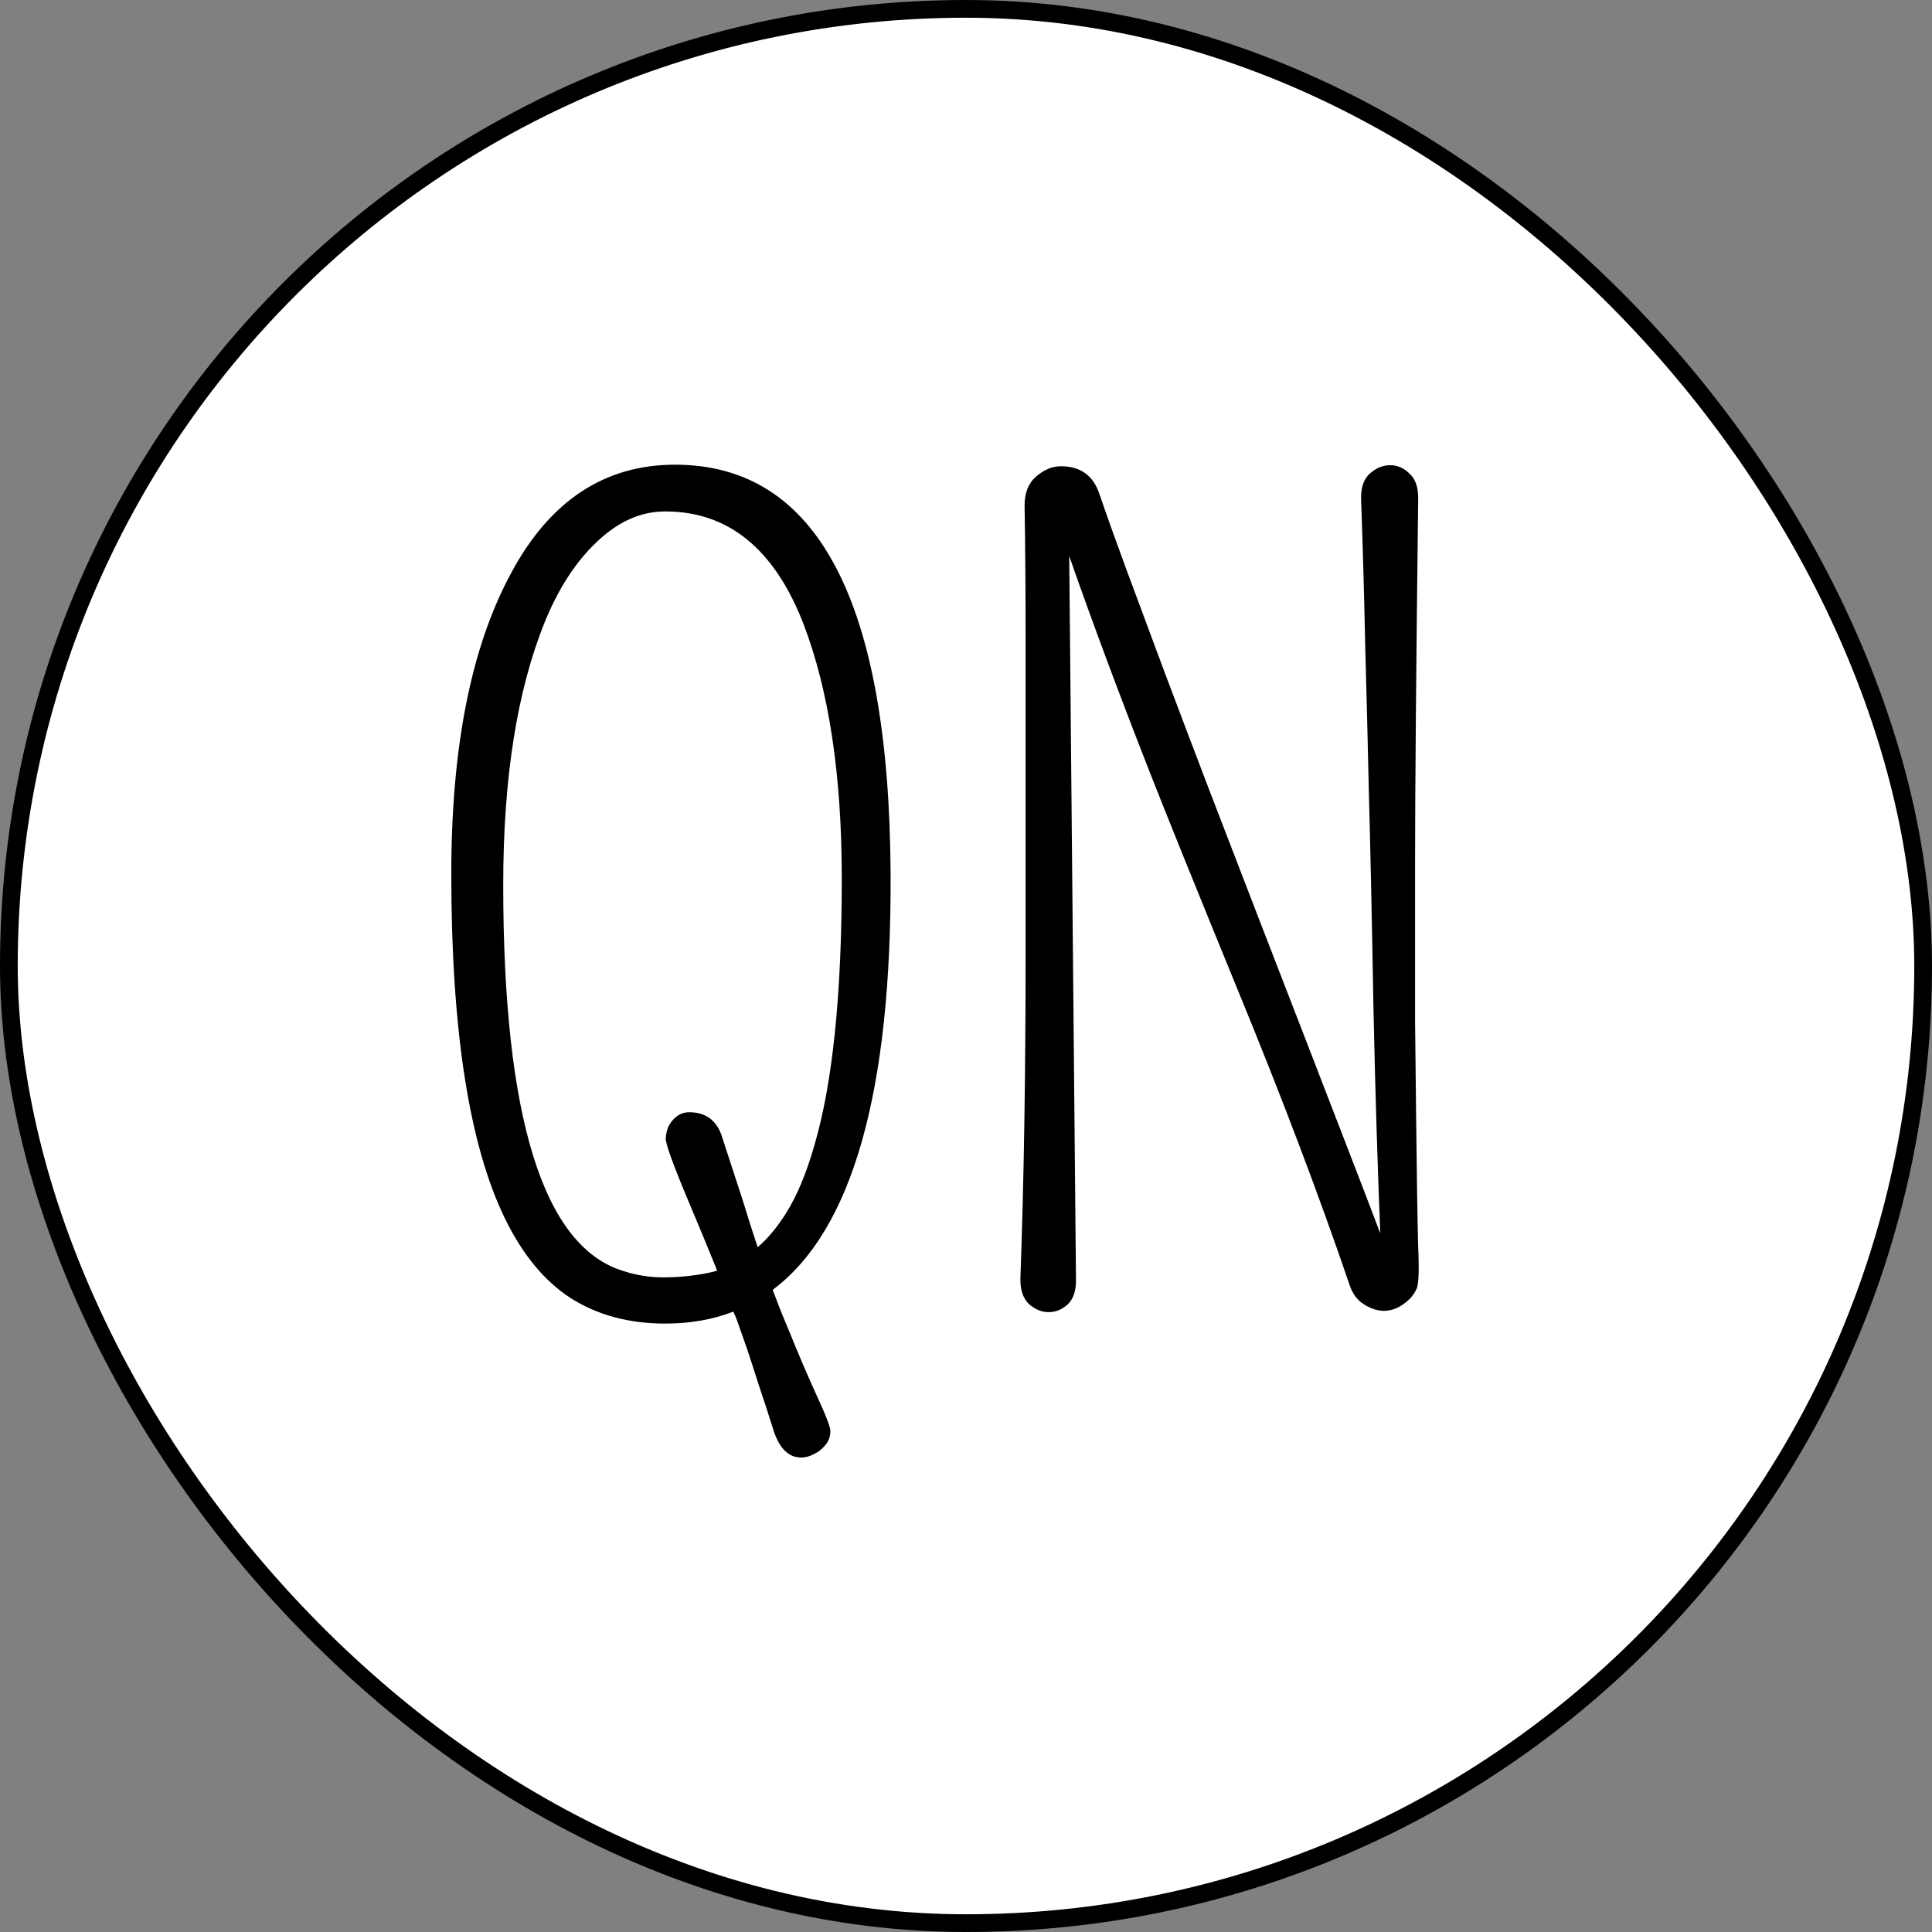 <svg width="109" height="109" viewBox="0 0 109 109" fill="none" xmlns="http://www.w3.org/2000/svg">
<rect x="0" y="0" width="109" height="109" fill="#808080" stroke="none"/>
<rect x="0.5" y="0.5" width="108" height="108" rx="54" fill="white"/>
<rect x="0.5" y="0.5" width="108" height="108" rx="54" stroke="black"/>
<path d="M80.012 28.092C79.895 37.818 79.836 44.703 79.836 48.746C79.836 52.77 79.836 55.728 79.836 57.623C79.856 59.498 79.875 61.285 79.895 62.984C79.934 66.578 79.973 69.039 80.012 70.367C80.07 71.676 80.041 72.457 79.924 72.711C79.807 72.965 79.65 73.18 79.455 73.356C78.654 74.078 77.805 74.147 76.906 73.561C76.555 73.326 76.301 72.975 76.145 72.506C74.426 67.467 72.356 61.998 69.934 56.1C67.512 50.182 65.822 46.002 64.865 43.56C63.127 39.127 61.613 35.065 60.324 31.373L60.705 72.242C60.705 72.848 60.549 73.297 60.236 73.59C59.924 73.883 59.562 74.029 59.152 74.029C58.762 74.029 58.391 73.873 58.039 73.561C57.707 73.228 57.551 72.74 57.57 72.096C57.766 66.725 57.863 60.602 57.863 53.727V36.353C57.863 33.326 57.844 30.719 57.805 28.531C57.805 27.809 58.02 27.262 58.449 26.891C58.898 26.5 59.367 26.305 59.855 26.305C60.949 26.305 61.672 26.822 62.023 27.857C62.375 28.893 62.873 30.289 63.518 32.047C64.162 33.785 64.885 35.728 65.686 37.877C66.486 40.006 67.346 42.272 68.264 44.674C69.182 47.057 70.1 49.44 71.018 51.822C71.936 54.185 72.824 56.48 73.684 58.707C74.543 60.934 75.324 62.955 76.027 64.772C76.731 66.588 77.326 68.141 77.814 69.43C77.834 69.488 77.854 69.537 77.873 69.576C77.717 65.748 77.59 61.578 77.492 57.066C77.395 51.578 77.307 47.467 77.229 44.732C77.17 41.998 77.102 39.234 77.023 36.441C76.965 33.629 76.887 30.846 76.789 28.092C76.789 27.467 76.955 27.008 77.287 26.715C77.639 26.402 78.02 26.246 78.43 26.246C78.84 26.246 79.201 26.402 79.514 26.715C79.846 27.008 80.012 27.467 80.012 28.092Z" fill="black"/>
<path d="M46.057 78.688C46.584 79.82 46.848 80.504 46.848 80.738C46.848 80.992 46.789 81.207 46.672 81.383C46.555 81.559 46.408 81.715 46.232 81.852C45.861 82.106 45.52 82.232 45.207 82.232C44.504 82.232 43.986 81.734 43.654 80.738C43.342 79.742 43.059 78.873 42.805 78.131C42.57 77.389 42.355 76.725 42.16 76.139C41.965 75.572 41.77 75.016 41.574 74.469C41.516 74.312 41.447 74.156 41.369 74C40.217 74.449 38.938 74.674 37.531 74.674C35.48 74.674 33.703 74.195 32.199 73.238C30.715 72.281 29.475 70.777 28.479 68.727C26.467 64.586 25.461 58.111 25.461 49.303C25.461 42.174 26.574 36.539 28.801 32.398C30.988 28.277 34.084 26.217 38.088 26.217C46.115 26.217 50.168 33.912 50.246 49.303C50.305 61.588 48.088 69.41 43.596 72.769C43.615 72.848 43.645 72.926 43.684 73.004C43.938 73.688 44.211 74.371 44.504 75.055C45.031 76.363 45.549 77.574 46.057 78.688ZM37.531 28.854C36.164 28.854 34.885 29.42 33.693 30.553C32.502 31.666 31.516 33.18 30.734 35.094C29.172 38.961 28.391 43.902 28.391 49.918C28.391 63.082 30.656 70.348 35.188 71.715C35.91 71.949 36.662 72.066 37.443 72.066C38.244 72.066 39.055 71.988 39.875 71.832C40.07 71.793 40.266 71.744 40.461 71.686C40.07 70.709 39.533 69.41 38.85 67.789C37.971 65.699 37.541 64.508 37.56 64.215C37.58 63.922 37.648 63.668 37.766 63.453C38.059 62.984 38.43 62.75 38.879 62.75C39.777 62.75 40.383 63.17 40.695 64.01C41.164 65.455 41.574 66.715 41.926 67.789C42.219 68.746 42.492 69.606 42.746 70.367C43.293 69.898 43.81 69.283 44.299 68.522C44.943 67.525 45.5 66.197 45.969 64.537C46.984 61.041 47.492 56.051 47.492 49.566C47.492 43.746 46.77 38.951 45.324 35.182C43.684 30.963 41.086 28.854 37.531 28.854Z" fill="black"/>
</svg>
